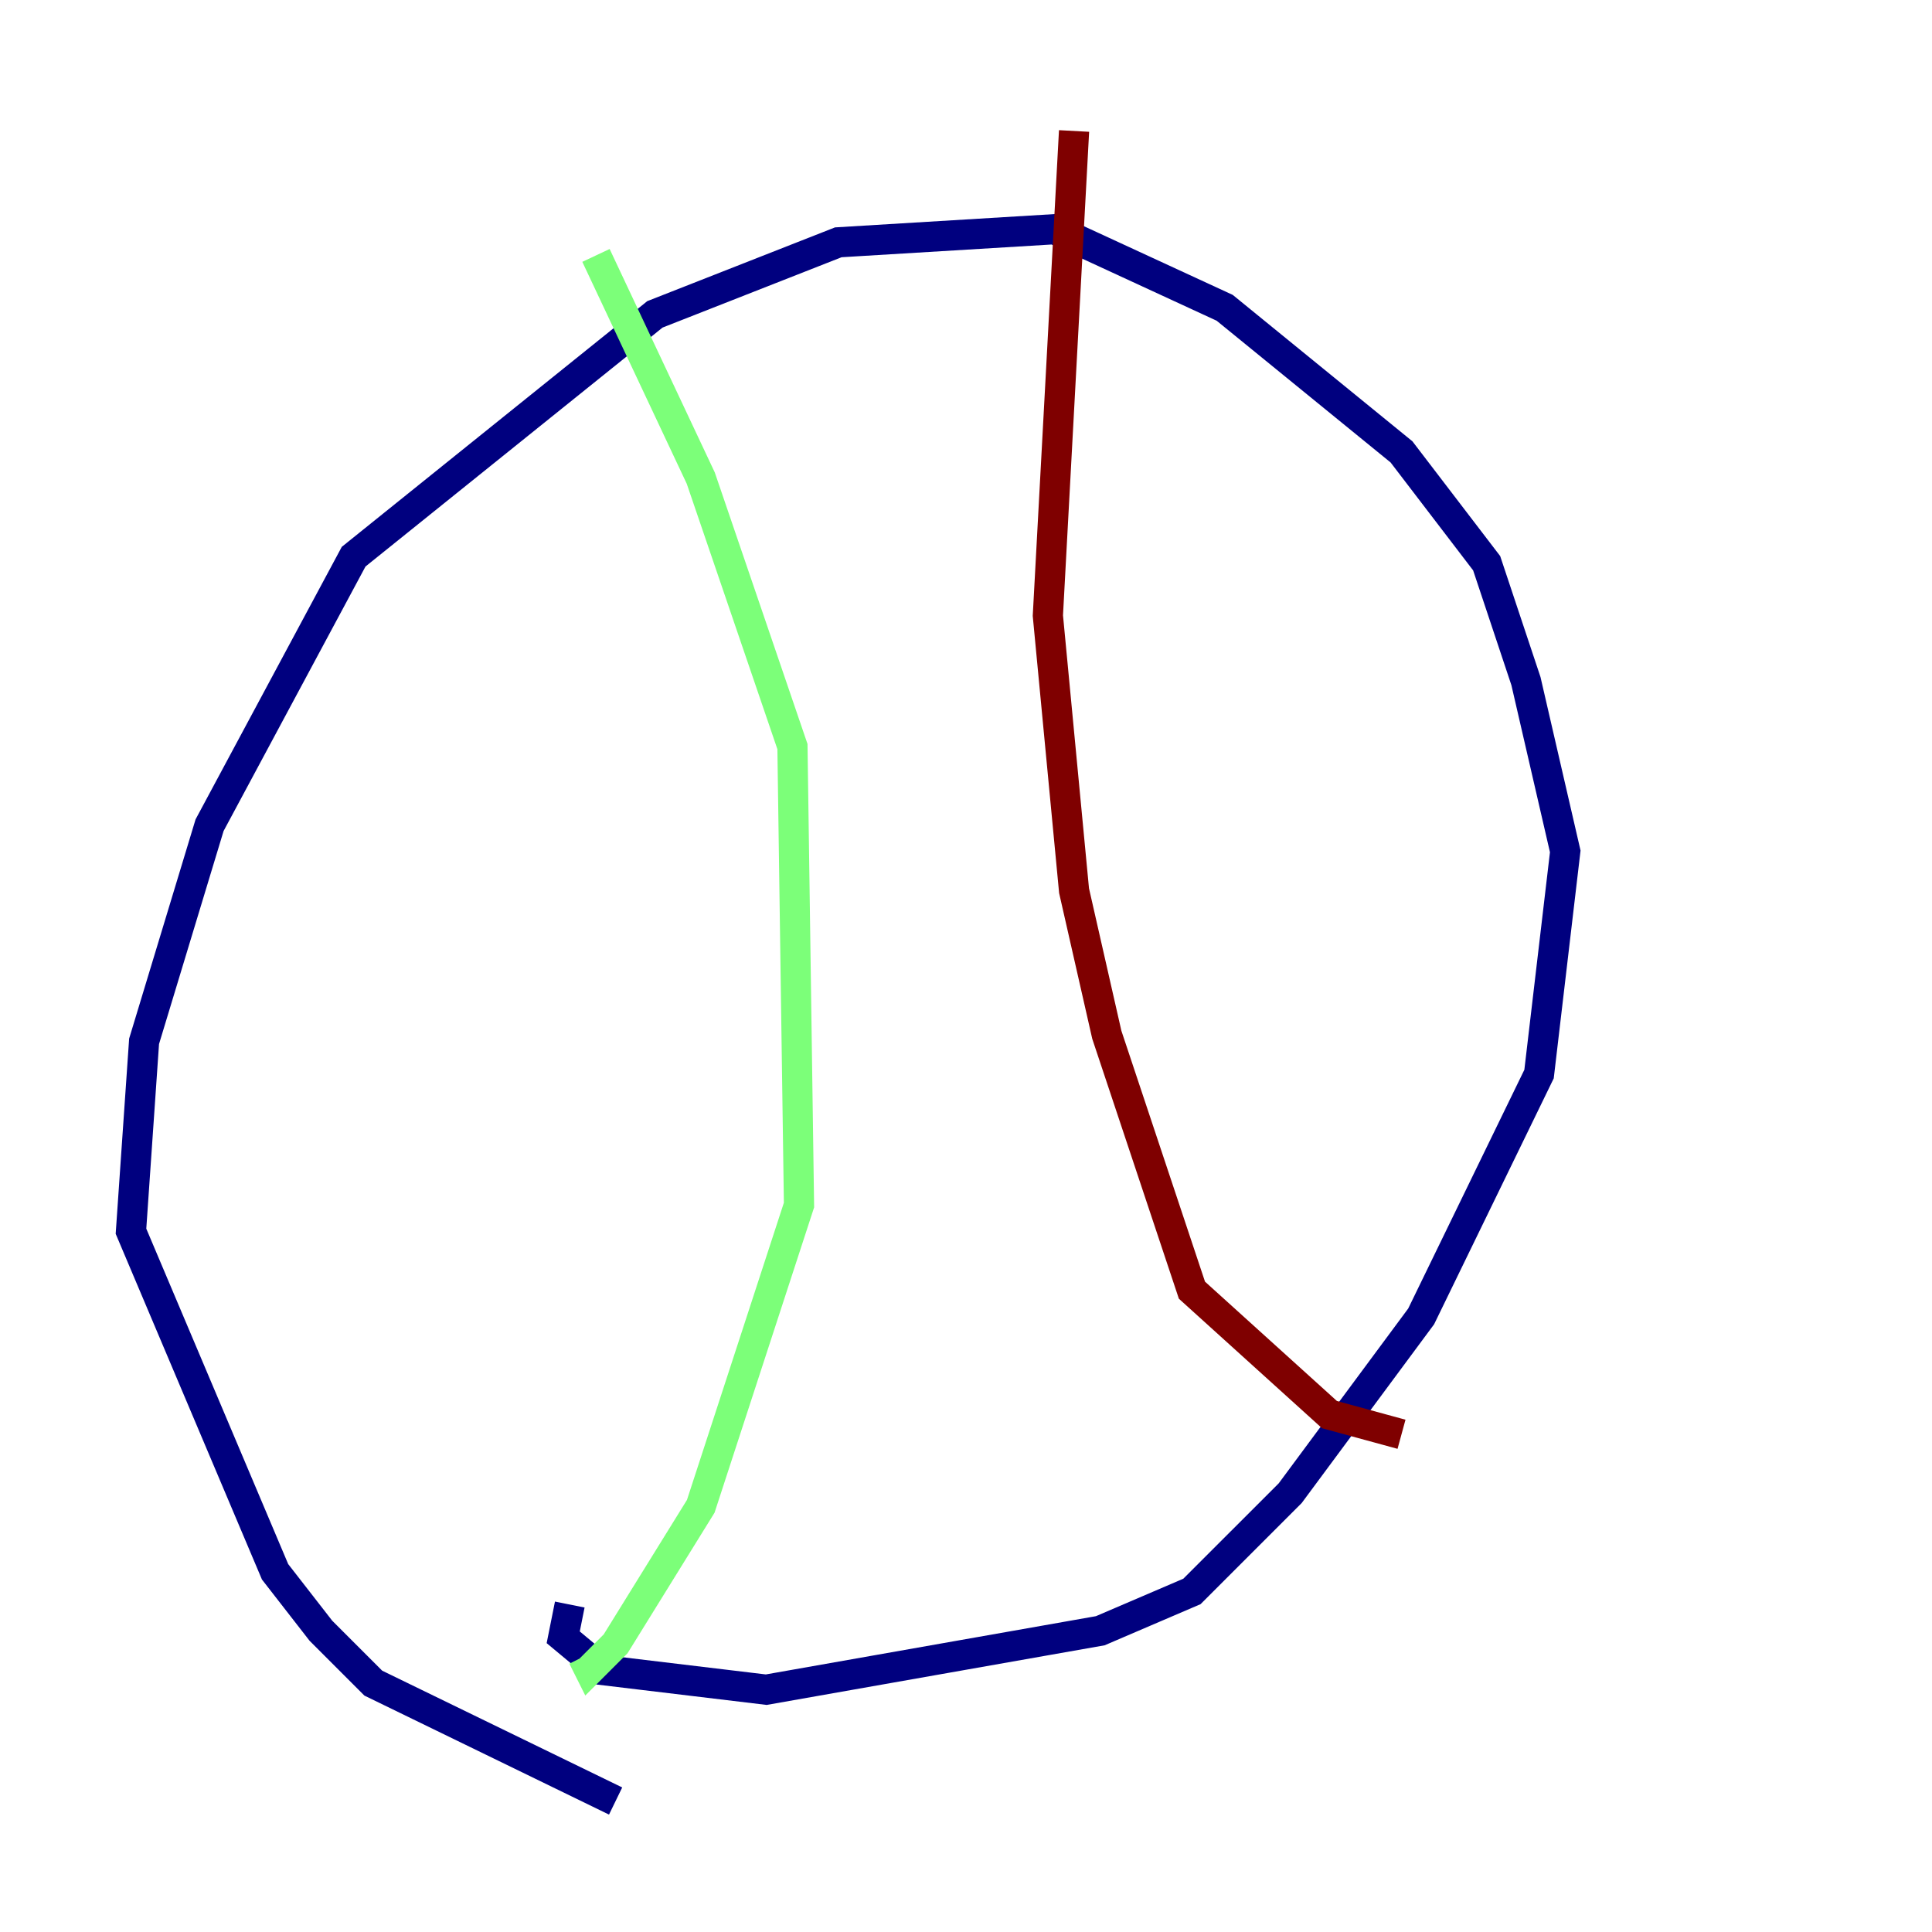 <?xml version="1.0" encoding="utf-8" ?>
<svg baseProfile="tiny" height="128" version="1.2" viewBox="0,0,128,128" width="128" xmlns="http://www.w3.org/2000/svg" xmlns:ev="http://www.w3.org/2001/xml-events" xmlns:xlink="http://www.w3.org/1999/xlink"><defs /><polyline fill="none" points="40.786,119.322 24.732,111.512 21.261,108.041 18.224,104.136 8.678,81.573 9.546,68.99 13.885,54.671 23.43,36.881 43.39,20.827 55.539,16.054 69.858,15.186 81.139,20.393 92.854,29.939 98.495,37.315 101.098,45.125 103.702,56.407 101.966,71.159 94.156,87.214 85.478,98.929 78.969,105.437 72.895,108.041 50.766,111.946 39.919,110.644 37.315,108.475 37.749,106.305" stroke="#00007f" stroke-width="2" /><polyline fill="none" points="39.485,16.922 46.427,31.675 52.502,49.464 52.936,79.837 46.427,99.797 40.786,108.909 39.051,110.644 38.617,109.776" stroke="#7cff79" stroke-width="2" /><polyline fill="none" points="71.159,8.678 69.424,40.786 71.159,59.01 73.329,68.556 78.969,85.478 88.081,93.722 92.854,95.024" stroke="#7f0000" stroke-width="2" /></svg>
